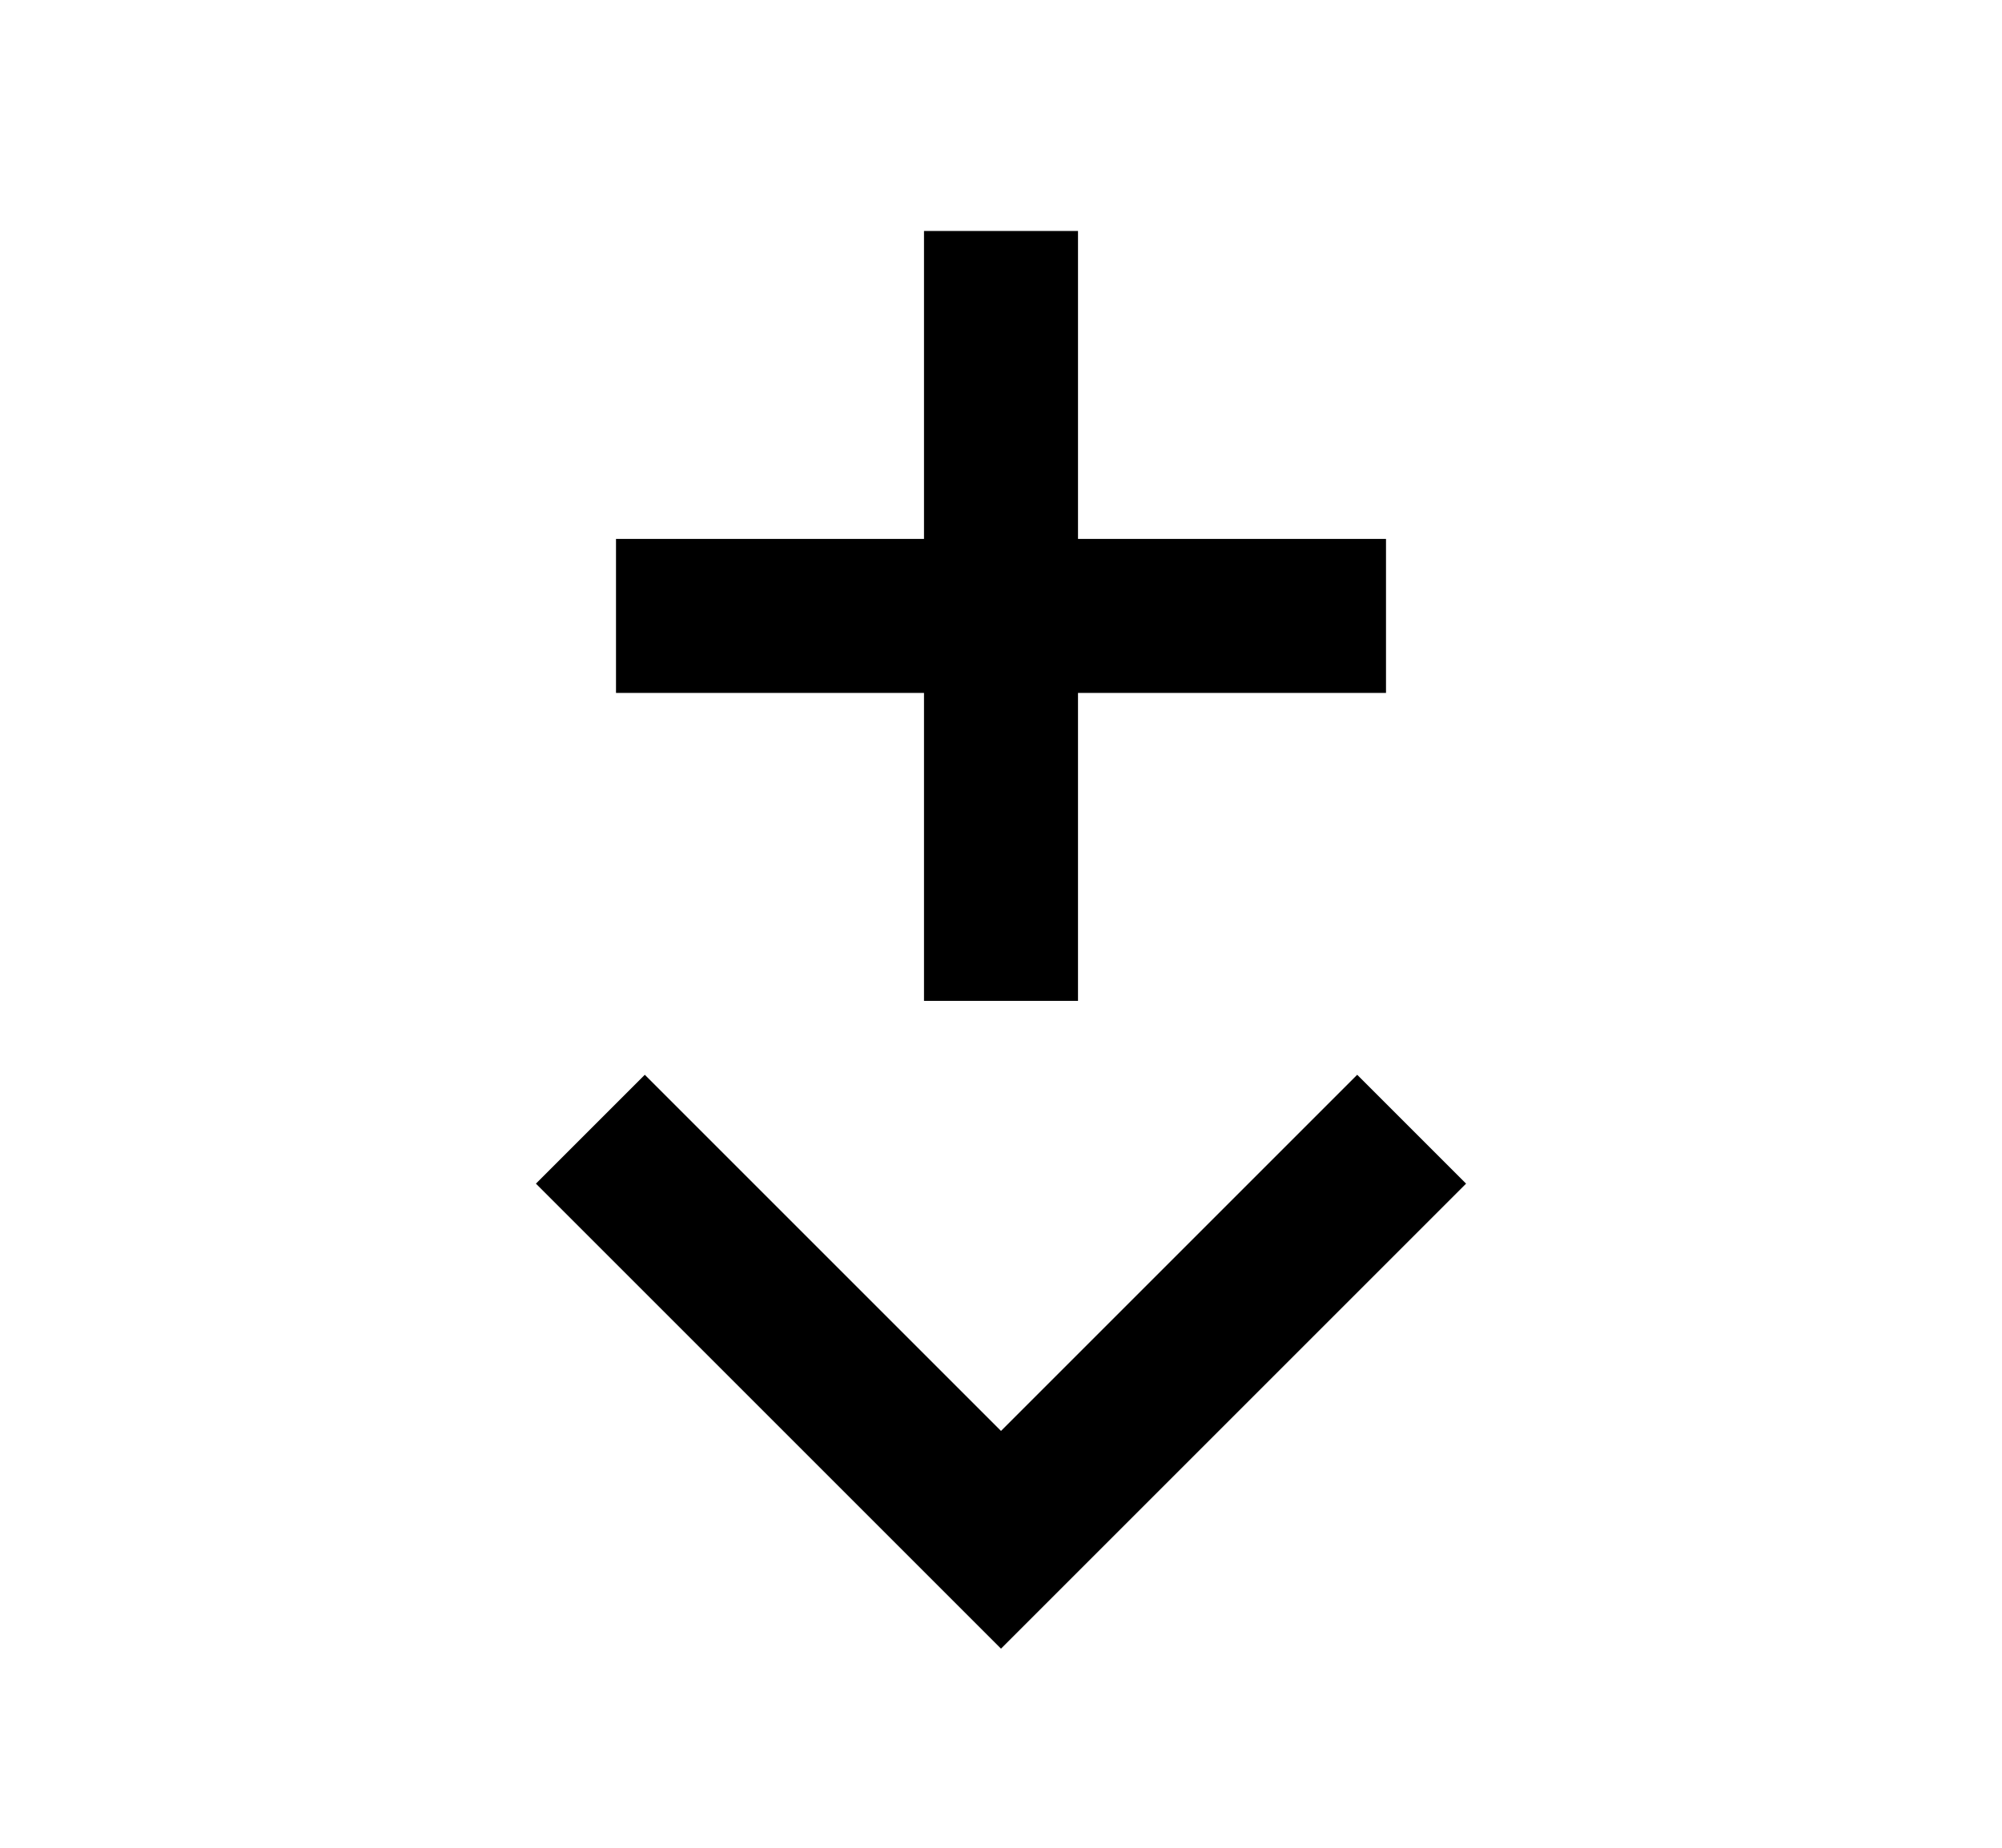 <svg xmlns="http://www.w3.org/2000/svg" width="13" height="12" viewBox="0 0 13 12"><path d="M7 6.5H6v-2H4v-1h2v-2h1v2h2v1H7v2zM3.48 7.687l3.02 3.02 3.02-3.02-.707-.707L6.5 9.293 4.187 6.98l-.707.707z"/></svg>